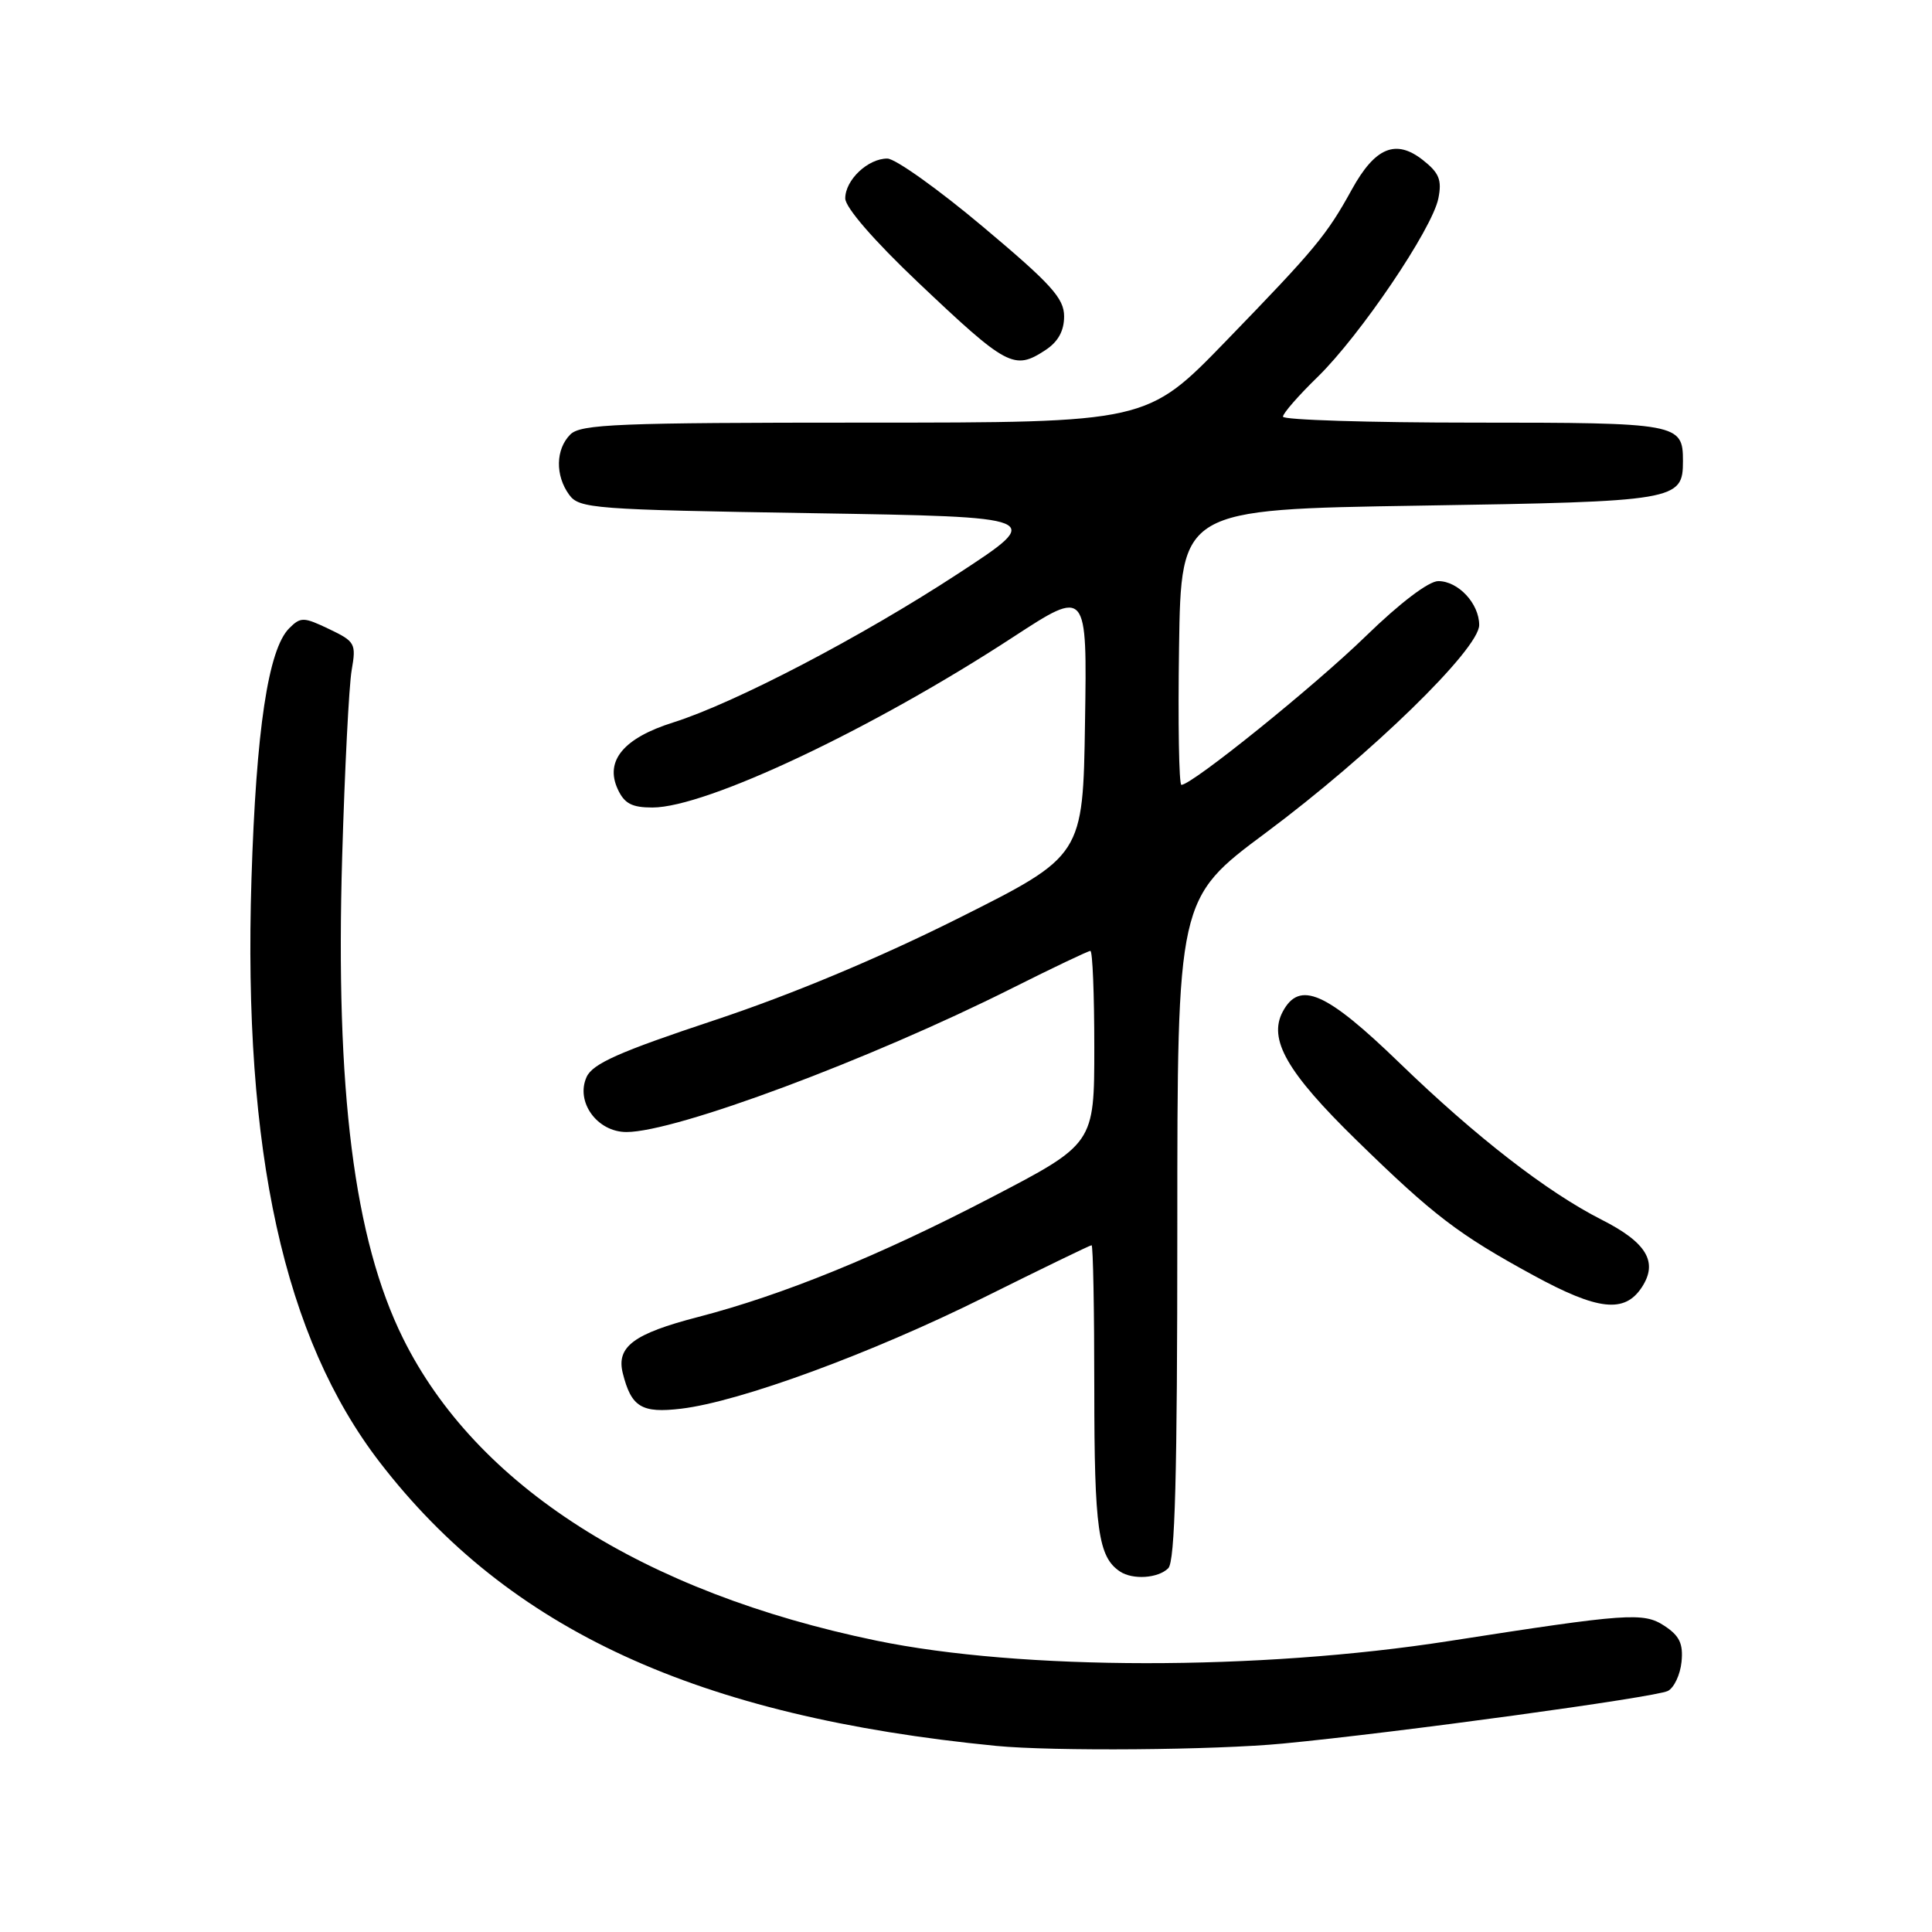 <?xml version="1.0" encoding="UTF-8" standalone="no"?>
<!DOCTYPE svg PUBLIC "-//W3C//DTD SVG 1.1//EN" "http://www.w3.org/Graphics/SVG/1.1/DTD/svg11.dtd" >
<svg xmlns="http://www.w3.org/2000/svg" xmlns:xlink="http://www.w3.org/1999/xlink" version="1.1" viewBox="0 0 256 256">
 <g >
 <path fill="currentColor"
d=" M 170.00 231.03 C 185.09 229.59 219.35 224.90 221.00 224.06 C 221.82 223.64 222.64 221.91 222.81 220.21 C 223.05 217.80 222.55 216.75 220.54 215.43 C 217.76 213.61 215.70 213.76 191.99 217.45 C 166.78 221.38 135.30 221.35 116.12 217.39 C 85.21 211.00 63.07 196.86 53.40 177.33 C 46.91 164.21 44.43 144.57 45.34 113.50 C 45.68 101.95 46.24 90.83 46.60 88.79 C 47.21 85.28 47.06 85.00 43.60 83.35 C 40.23 81.74 39.84 81.73 38.32 83.25 C 35.54 86.03 33.94 96.68 33.32 116.50 C 32.19 152.59 37.63 177.28 50.33 193.77 C 67.44 215.98 92.41 227.46 132.00 231.34 C 139.51 232.07 160.97 231.90 170.00 231.03 Z  M 154.80 207.80 C 155.70 206.90 156.00 195.54 156.00 162.84 C 156.00 119.07 156.00 119.07 167.75 110.33 C 181.61 100.01 196.00 86.00 196.00 82.82 C 196.00 79.98 193.23 77.00 190.58 77.00 C 189.31 77.00 185.49 79.90 180.98 84.29 C 174.18 90.91 157.95 104.00 156.54 104.00 C 156.22 104.00 156.08 95.79 156.23 85.75 C 156.50 67.50 156.50 67.50 188.10 67.00 C 222.25 66.46 223.00 66.33 223.00 61.08 C 223.00 56.11 222.41 56.00 195.30 56.00 C 181.39 56.00 170.00 55.64 170.00 55.21 C 170.00 54.77 172.06 52.41 174.58 49.96 C 180.23 44.45 189.78 30.34 190.59 26.29 C 191.08 23.84 190.70 22.91 188.53 21.20 C 184.95 18.39 182.21 19.52 179.13 25.10 C 175.77 31.20 174.28 32.98 162.41 45.23 C 151.97 56.00 151.97 56.00 114.56 56.00 C 81.88 56.00 76.94 56.20 75.57 57.57 C 73.62 59.53 73.55 63.00 75.42 65.56 C 76.75 67.39 78.62 67.53 107.64 68.00 C 138.44 68.50 138.44 68.50 126.97 76.00 C 114.10 84.42 97.39 93.14 89.20 95.73 C 82.65 97.79 80.13 100.80 81.84 104.54 C 82.72 106.47 83.71 107.00 86.45 107.00 C 93.59 107.00 115.63 96.58 134.27 84.40 C 144.05 78.02 144.05 78.02 143.77 95.71 C 143.50 113.40 143.50 113.40 127.00 121.67 C 116.41 126.97 104.81 131.82 94.62 135.20 C 82.07 139.37 78.53 140.94 77.73 142.70 C 76.23 145.99 79.12 150.00 83.01 150.00 C 89.54 150.00 115.23 140.42 134.11 130.94 C 139.53 128.22 144.20 126.00 144.48 126.00 C 144.77 126.00 145.00 131.75 145.00 138.78 C 145.00 151.57 145.00 151.57 131.25 158.72 C 116.53 166.38 103.78 171.58 92.50 174.51 C 83.96 176.72 81.65 178.45 82.52 181.95 C 83.65 186.45 85.01 187.28 90.25 186.66 C 98.06 185.73 115.48 179.33 130.39 171.91 C 138.03 168.11 144.44 165.00 144.64 165.00 C 144.84 165.00 145.00 173.58 145.00 184.07 C 145.00 202.64 145.52 206.31 148.40 208.23 C 150.09 209.36 153.46 209.14 154.80 207.80 Z  M 217.55 170.57 C 219.74 167.23 218.20 164.64 212.21 161.61 C 204.98 157.94 195.57 150.64 185.47 140.87 C 175.71 131.42 172.20 129.88 169.97 134.05 C 168.02 137.71 170.52 142.08 179.75 151.09 C 189.95 161.05 193.23 163.56 203.17 168.98 C 211.75 173.66 215.27 174.04 217.55 170.57 Z  M 138.54 46.38 C 140.20 45.29 141.00 43.85 141.00 41.92 C 141.00 39.52 139.29 37.64 130.25 30.05 C 124.34 25.08 118.64 21.02 117.58 21.01 C 115.01 21.00 112.00 23.84 112.00 26.29 C 112.00 27.48 115.78 31.85 121.61 37.38 C 133.47 48.62 134.38 49.11 138.54 46.38 Z "/>
</g>
</svg>